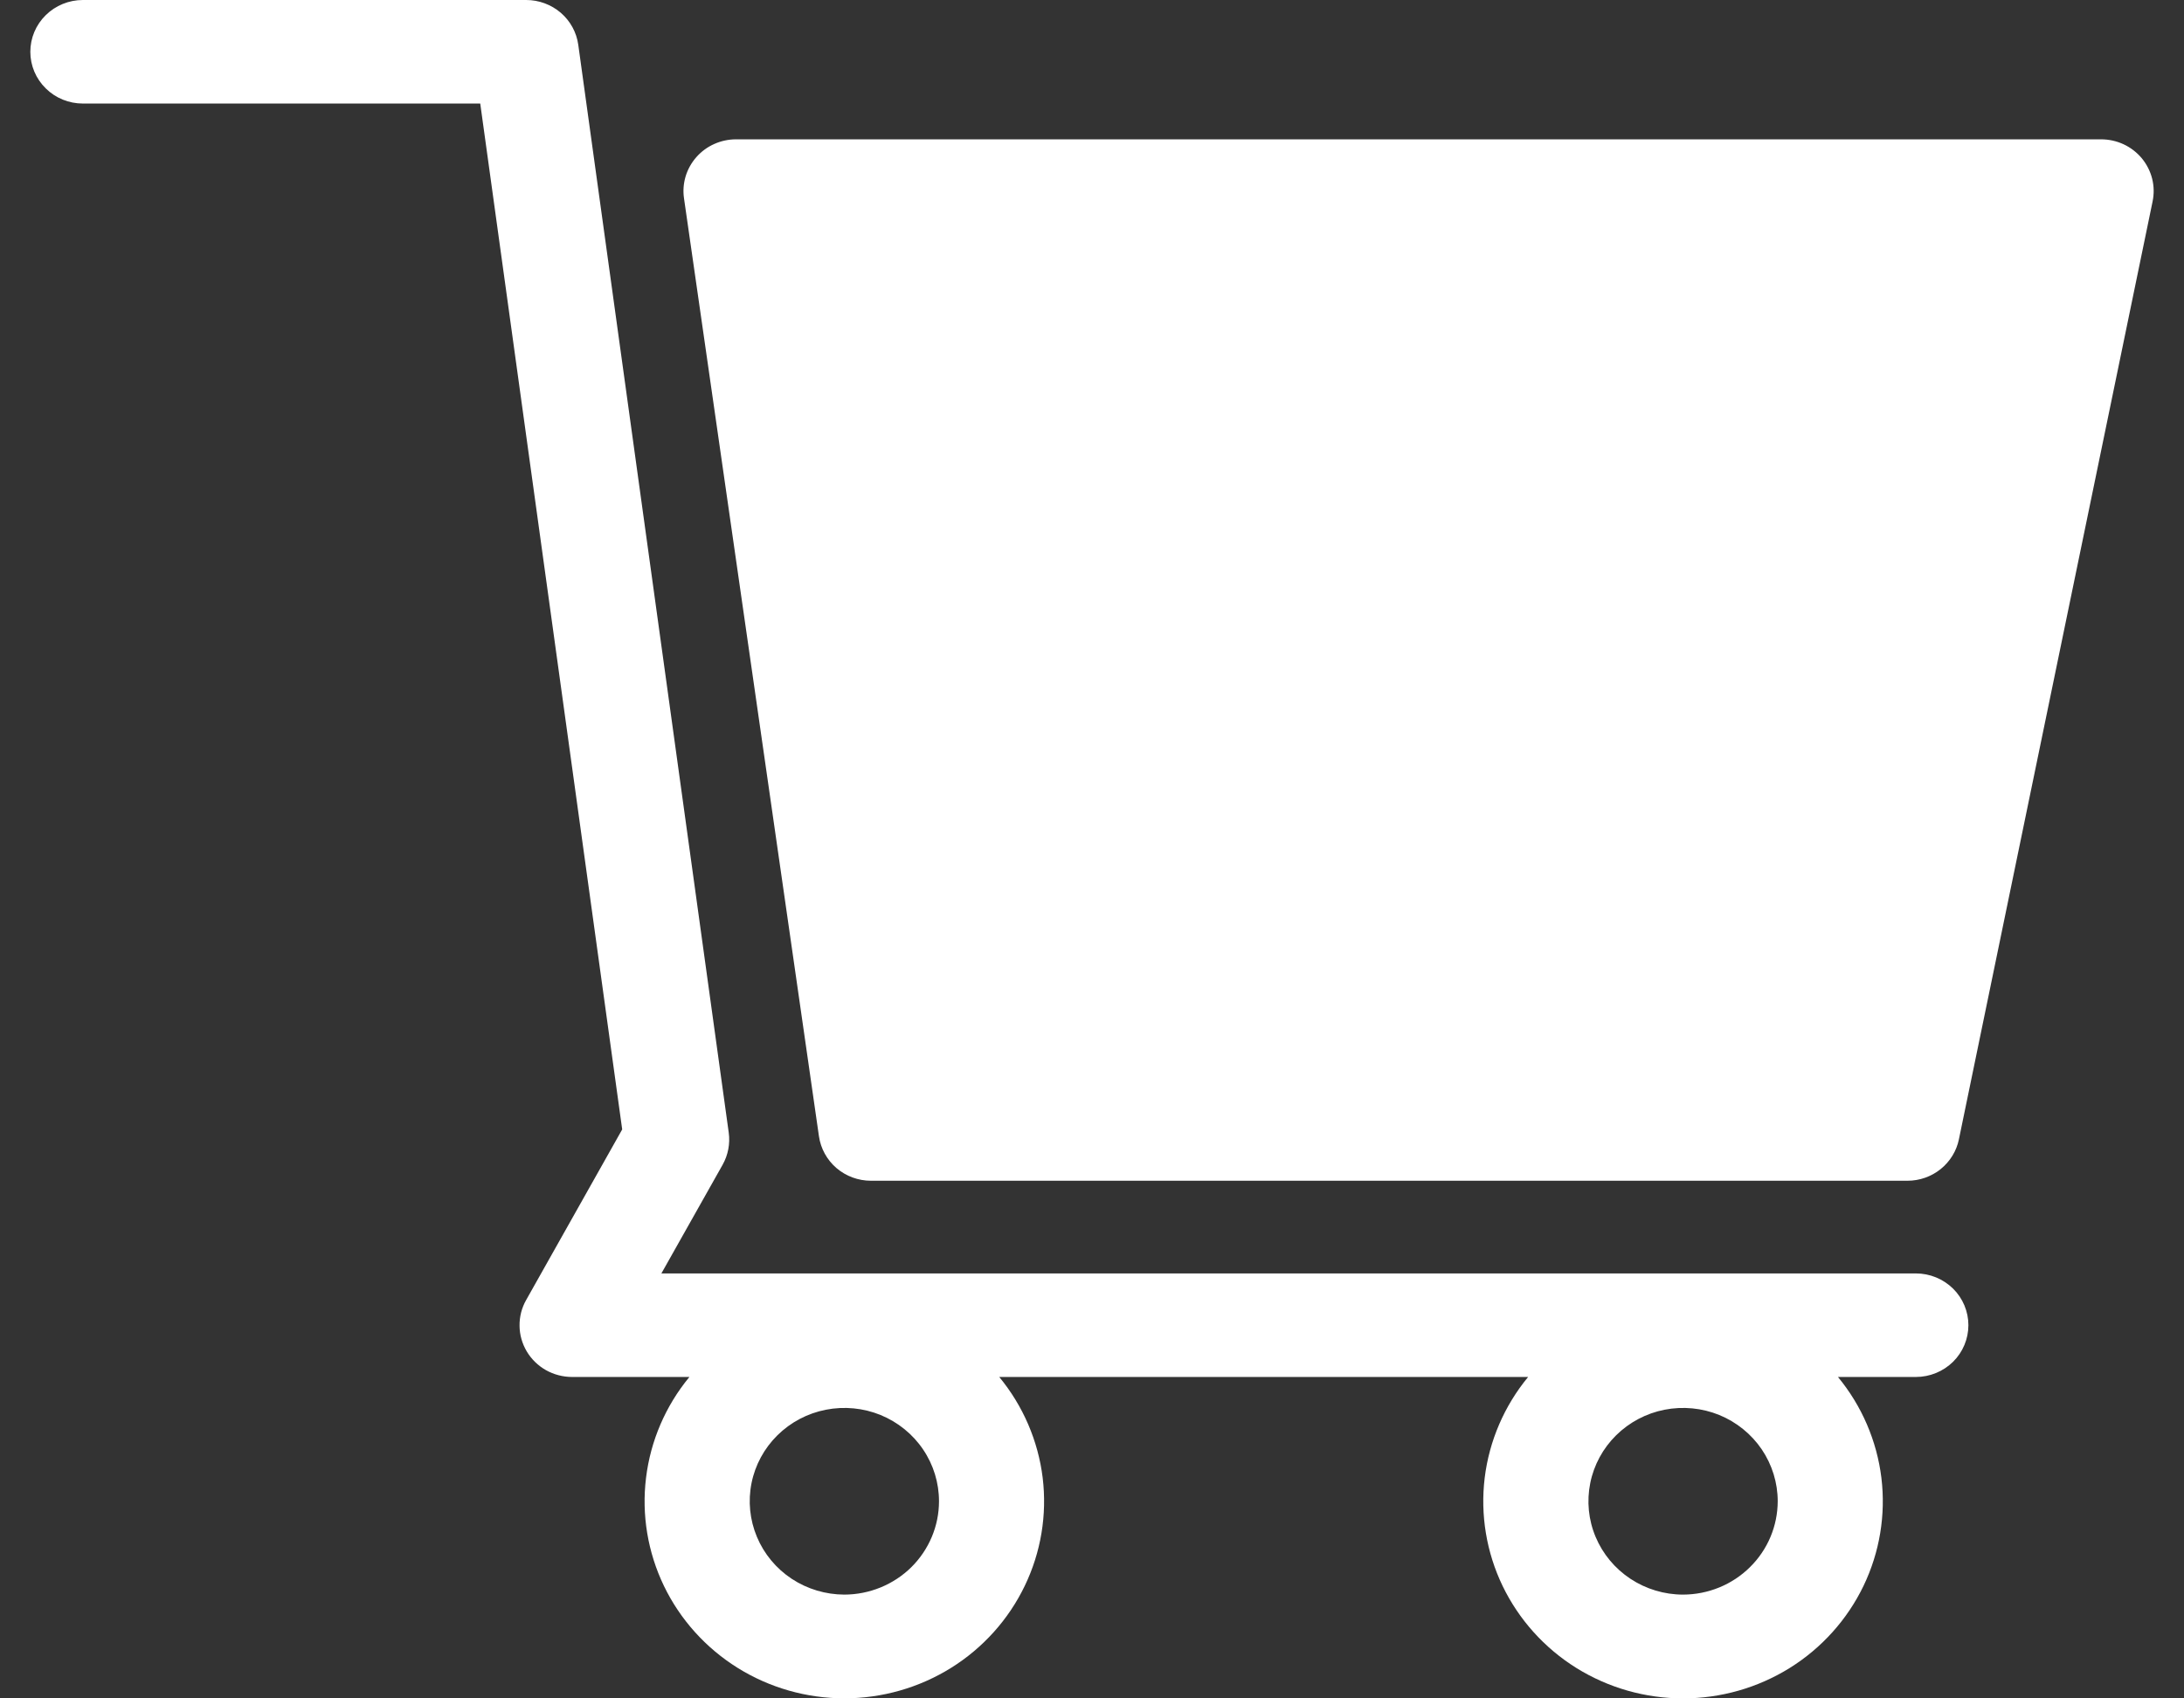 <svg width="36" height="28" viewBox="0 0 36 28" fill="none" xmlns="http://www.w3.org/2000/svg">
<rect x="0" y="0" width="36" height="28" fill="#333333" stroke="none"/>
<g id="Cart">
<path id="Vector" d="M31.581 20.994H10.902L11.911 19.203C12.002 19.041 12.037 18.855 12.012 18.672L9.532 0.739C9.504 0.534 9.401 0.346 9.243 0.21C9.085 0.075 8.883 -0 8.674 3.18895e-07H1.366C1.136 3.18895e-07 0.916 0.09 0.754 0.25C0.591 0.41 0.5 0.627 0.5 0.854C0.5 1.08 0.591 1.297 0.754 1.457C0.916 1.618 1.136 1.707 1.366 1.707H7.916L10.256 18.62L8.673 21.432C8.599 21.562 8.562 21.709 8.564 21.857C8.565 22.006 8.607 22.152 8.683 22.28C8.76 22.409 8.869 22.515 9 22.589C9.131 22.662 9.279 22.701 9.43 22.701H11.364C10.971 23.177 10.723 23.754 10.649 24.363C10.574 24.973 10.677 25.591 10.944 26.146C11.211 26.7 11.633 27.169 12.159 27.497C12.685 27.825 13.295 27.999 13.918 27.999C14.54 27.999 15.15 27.825 15.677 27.497C16.203 27.169 16.624 26.7 16.891 26.146C17.159 25.591 17.261 24.973 17.187 24.363C17.112 23.754 16.864 23.177 16.471 22.701H25.189C24.796 23.177 24.548 23.754 24.473 24.363C24.399 24.973 24.501 25.591 24.768 26.146C25.036 26.701 25.457 27.17 25.983 27.498C26.51 27.826 27.12 28 27.743 28C28.365 28 28.975 27.826 29.502 27.498C30.028 27.17 30.449 26.701 30.717 26.146C30.984 25.591 31.086 24.973 31.012 24.363C30.937 23.754 30.689 23.177 30.296 22.701H31.581C31.81 22.701 32.03 22.611 32.193 22.451C32.355 22.291 32.446 22.074 32.446 21.847C32.446 21.621 32.355 21.404 32.193 21.244C32.03 21.084 31.81 20.994 31.581 20.994ZM13.918 26.289C13.609 26.288 13.308 26.198 13.051 26.029C12.795 25.86 12.595 25.62 12.477 25.338C12.359 25.057 12.328 24.748 12.388 24.45C12.448 24.151 12.597 23.877 12.815 23.662C13.033 23.447 13.311 23.3 13.614 23.241C13.917 23.182 14.23 23.212 14.515 23.328C14.8 23.445 15.044 23.642 15.215 23.895C15.387 24.148 15.478 24.446 15.478 24.75C15.478 25.158 15.313 25.549 15.021 25.838C14.728 26.126 14.331 26.288 13.918 26.289ZM27.743 26.289C27.434 26.289 27.133 26.198 26.876 26.029C26.62 25.86 26.42 25.62 26.302 25.339C26.183 25.058 26.153 24.748 26.213 24.45C26.273 24.151 26.422 23.877 26.64 23.662C26.858 23.447 27.136 23.3 27.438 23.241C27.741 23.182 28.055 23.212 28.34 23.328C28.625 23.445 28.868 23.642 29.04 23.895C29.211 24.148 29.303 24.446 29.303 24.75C29.302 25.158 29.138 25.549 28.845 25.837C28.553 26.126 28.156 26.288 27.743 26.289ZM35.482 3.323L32.29 18.782C32.251 18.975 32.144 19.148 31.99 19.273C31.835 19.398 31.642 19.466 31.442 19.466H14.356C14.148 19.466 13.946 19.392 13.788 19.257C13.631 19.122 13.528 18.935 13.499 18.732L11.275 3.271C11.257 3.15 11.266 3.027 11.301 2.909C11.336 2.792 11.397 2.683 11.478 2.591C11.56 2.498 11.66 2.424 11.773 2.374C11.886 2.323 12.009 2.297 12.133 2.297H34.633C34.762 2.297 34.889 2.325 35.005 2.379C35.121 2.433 35.223 2.512 35.305 2.61C35.386 2.709 35.444 2.823 35.475 2.946C35.506 3.069 35.508 3.198 35.482 3.322L35.482 3.323Z" fill="white"/>
</g>
</svg>
